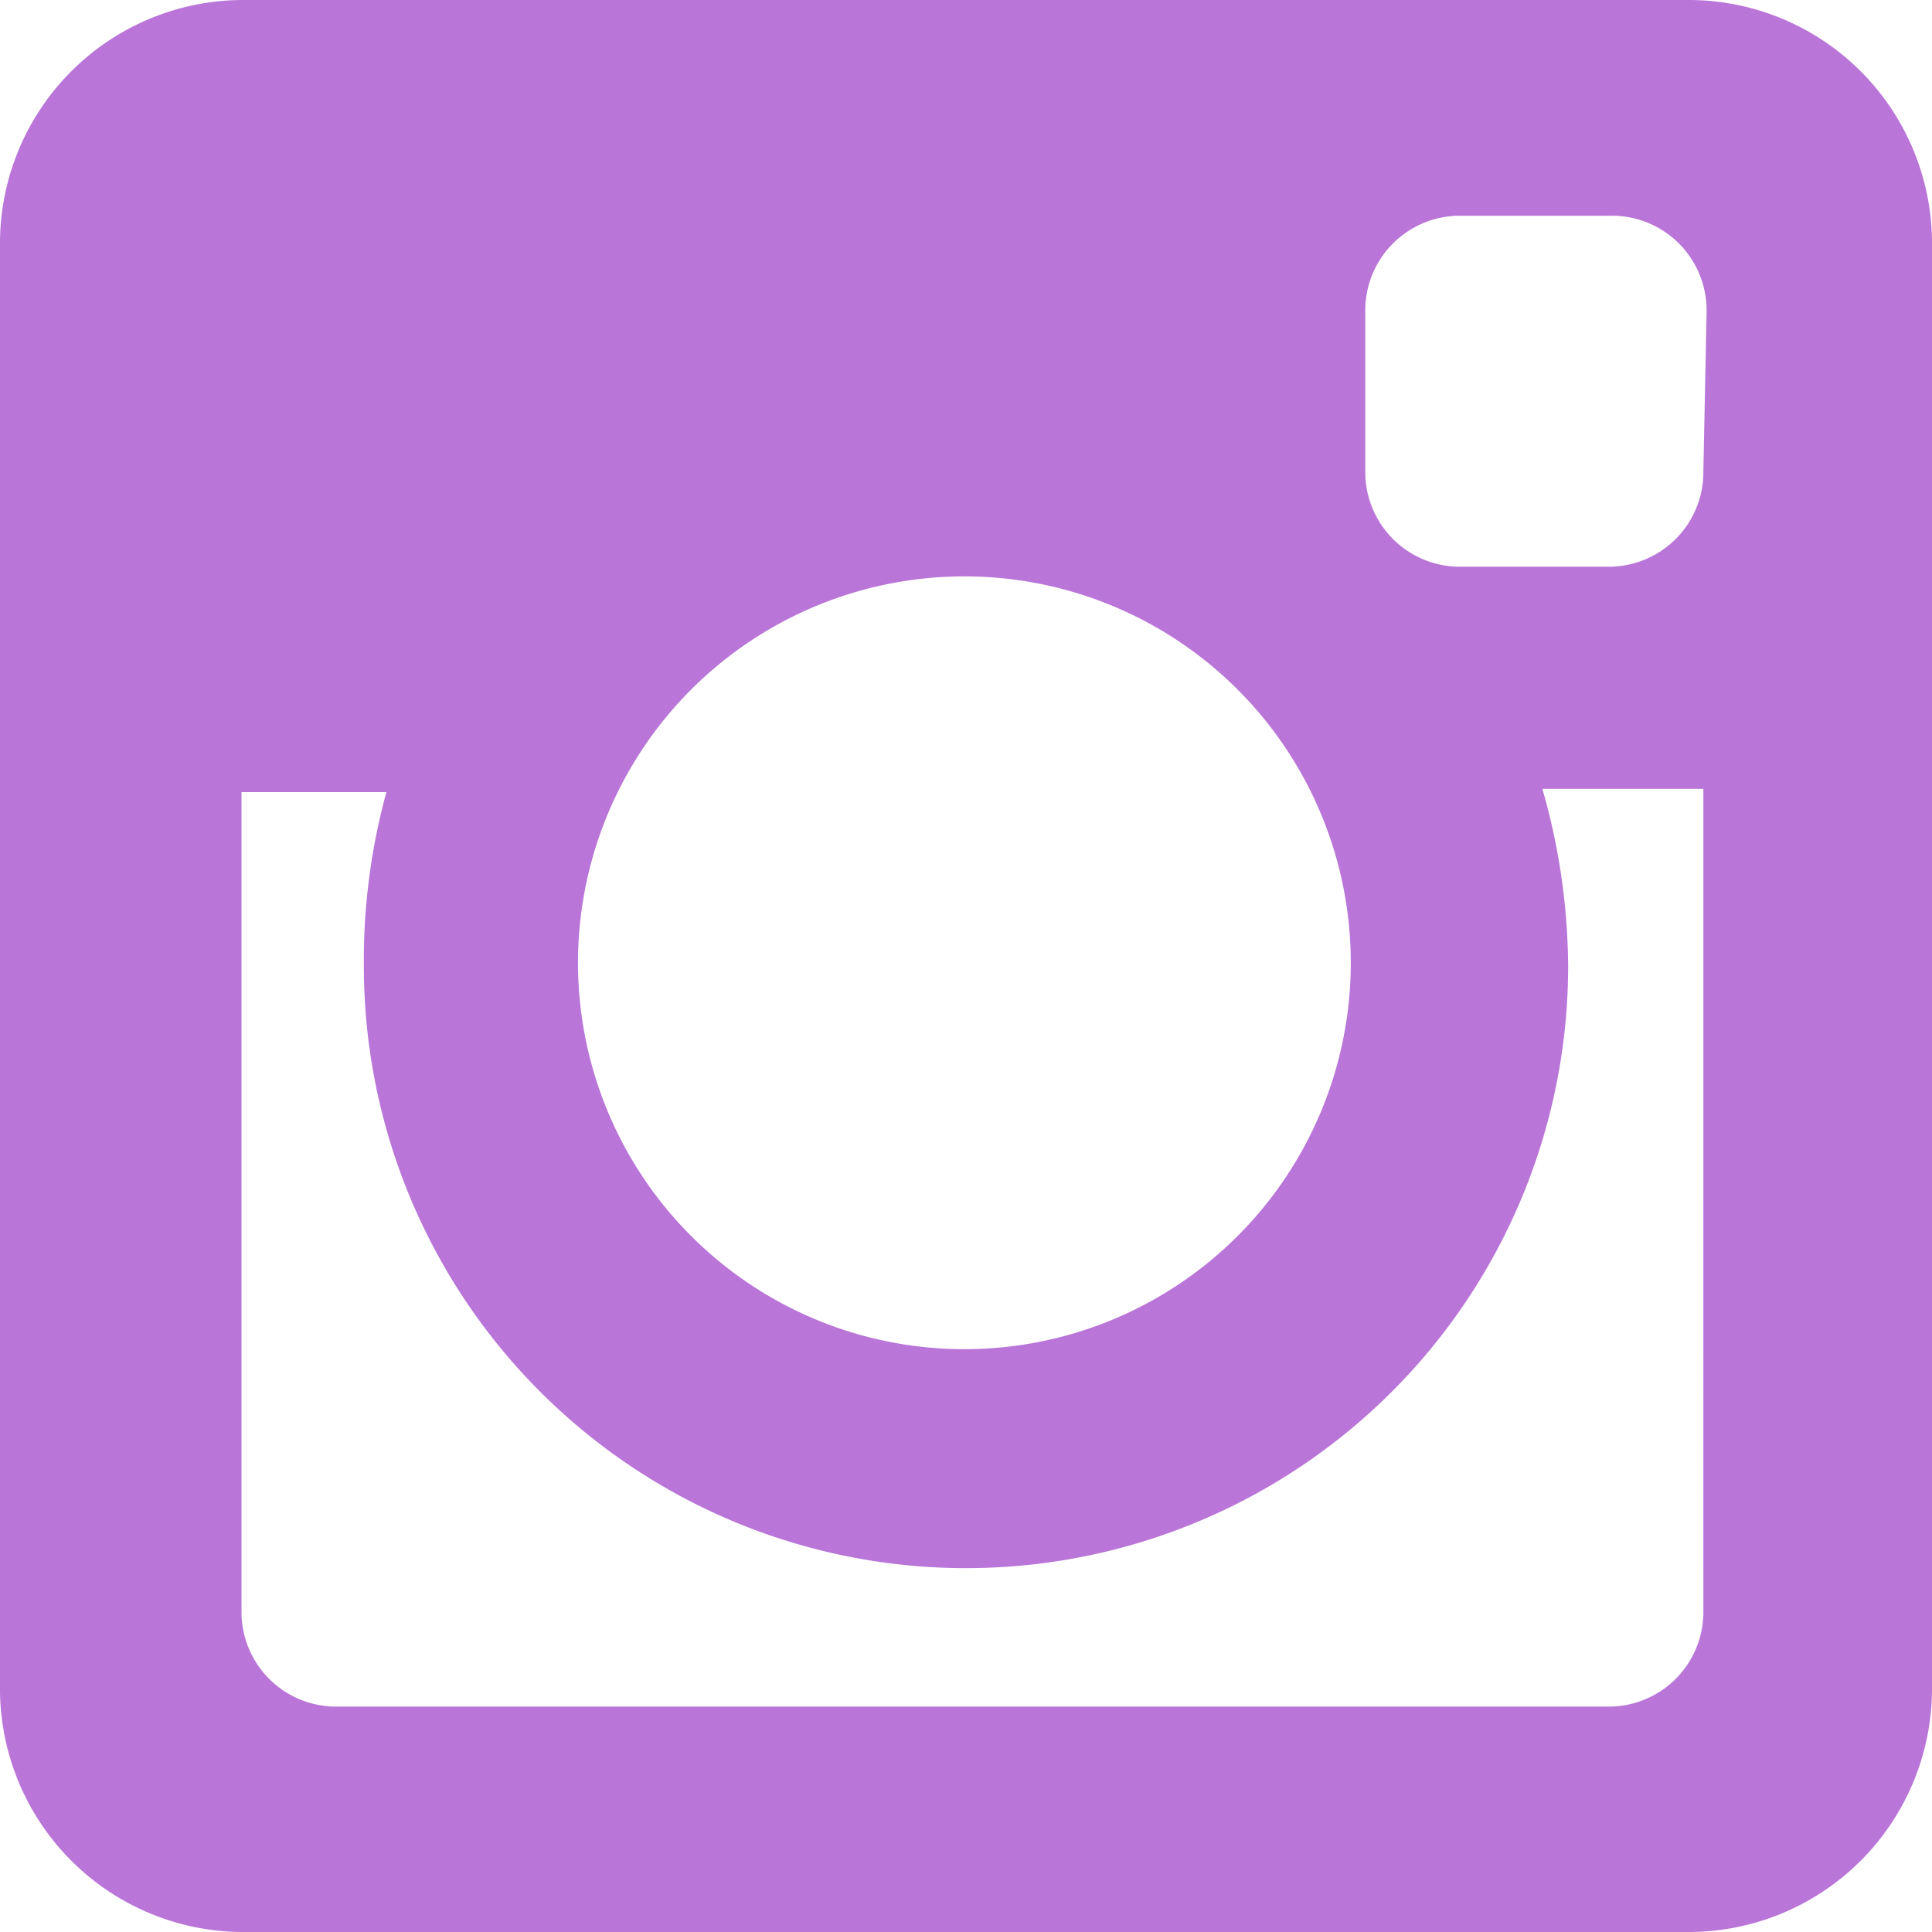<svg id="Layer_1" data-name="Layer 1" xmlns="http://www.w3.org/2000/svg" viewBox="0 0 30 30"><defs><style>.cls-1{fill:#b975d8;}</style></defs><title>instagram-icon</title><path class="cls-1" d="M26.25,0H3.75A3.78,3.78,0,0,0,0,3.75v22.5A3.78,3.78,0,0,0,3.75,30h22.5A3.78,3.78,0,0,0,30,26.25V3.75A3.78,3.78,0,0,0,26.25,0ZM15,8.95a6,6,0,1,1-.05,0ZM26.45,25A1.47,1.47,0,0,1,25,26.5H5.25a1.47,1.47,0,0,1-1.5-1.44s0,0,0-.06V12.3H6A9.88,9.88,0,0,0,5.65,15a9.35,9.35,0,1,0,18.7,0h0a10.16,10.16,0,0,0-.4-2.75h2.5Zm0-17.7A1.47,1.47,0,0,1,25,8.8H22.7a1.47,1.47,0,0,1-1.5-1.44s0,0,0-.06V4.85a1.47,1.47,0,0,1,1.44-1.5H25a1.47,1.47,0,0,1,1.5,1.44s0,0,0,.06Z"/></svg>